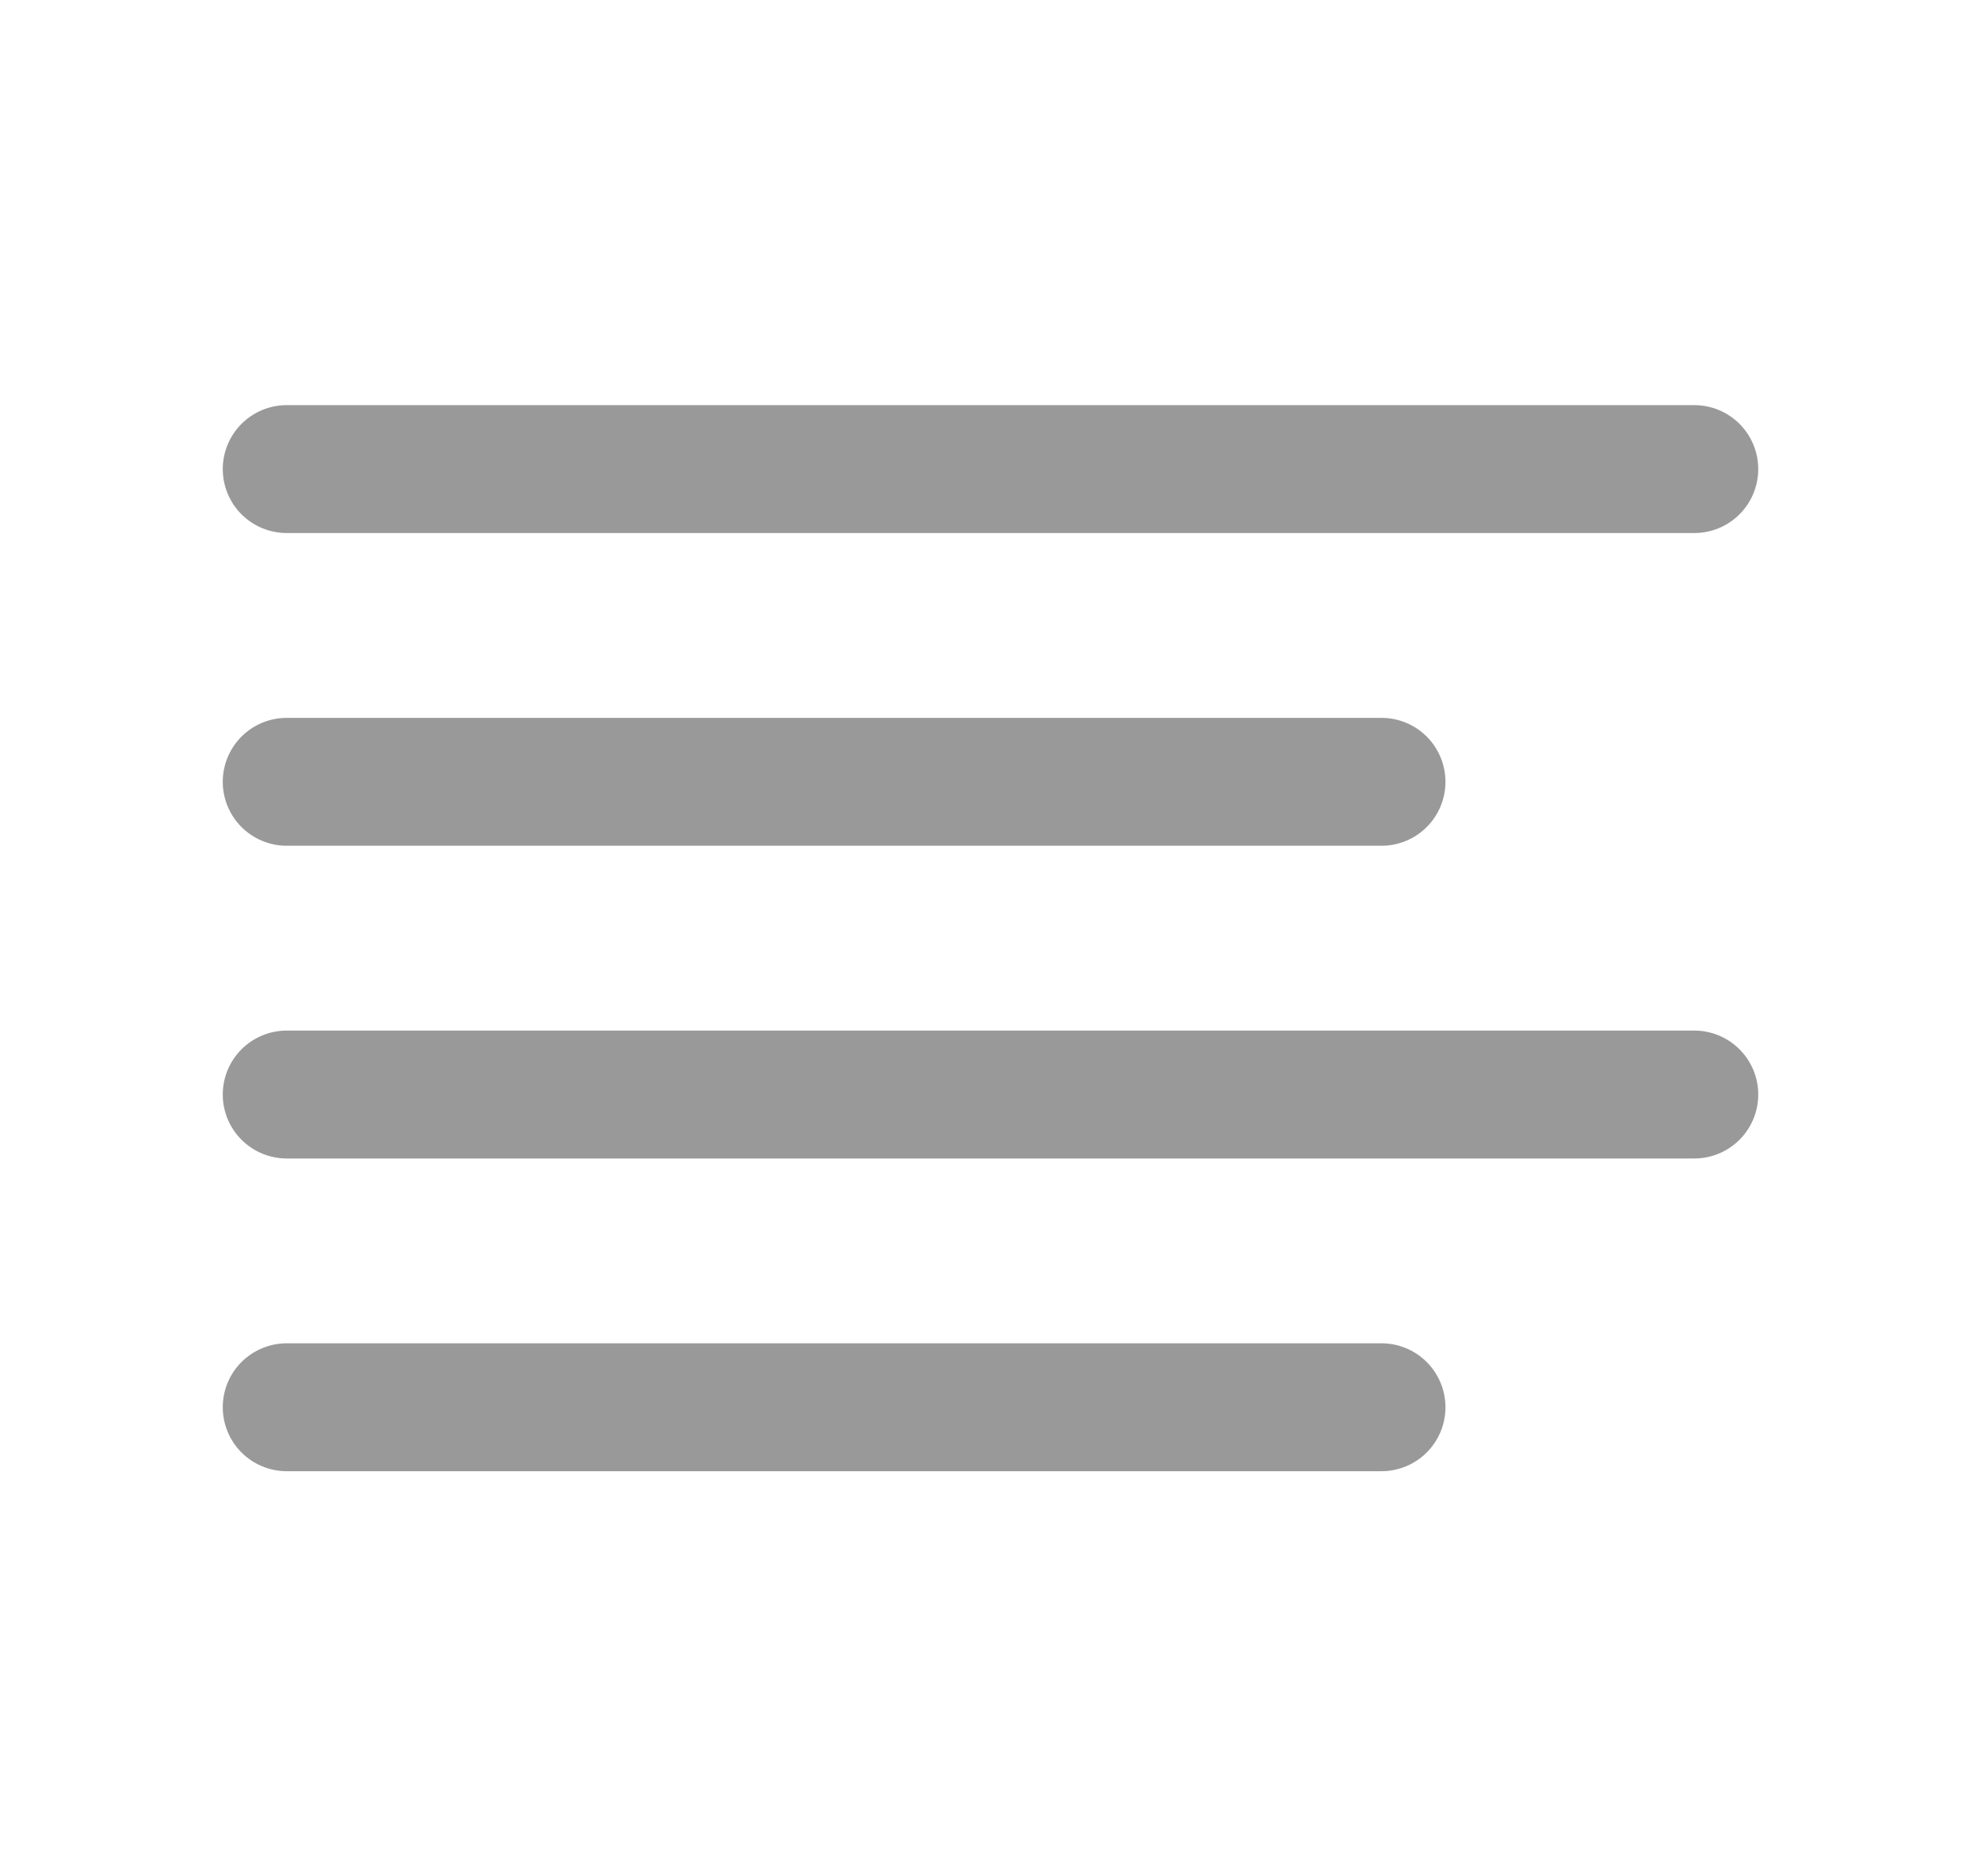 <svg width="19" height="18" viewBox="0 0 19 18" fill="none" xmlns="http://www.w3.org/2000/svg">
<path d="M13.25 7.5H2.75" stroke="#999999" stroke-width="1.227" stroke-linecap="round" stroke-linejoin="round"/>
<path d="M16.25 4.5H2.75" stroke="#999999" stroke-width="1.227" stroke-linecap="round" stroke-linejoin="round"/>
<path d="M16.25 10.5H2.75" stroke="#999999" stroke-width="1.227" stroke-linecap="round" stroke-linejoin="round"/>
<path d="M13.25 13.5H2.75" stroke="#999999" stroke-width="1.227" stroke-linecap="round" stroke-linejoin="round"/>
</svg>
